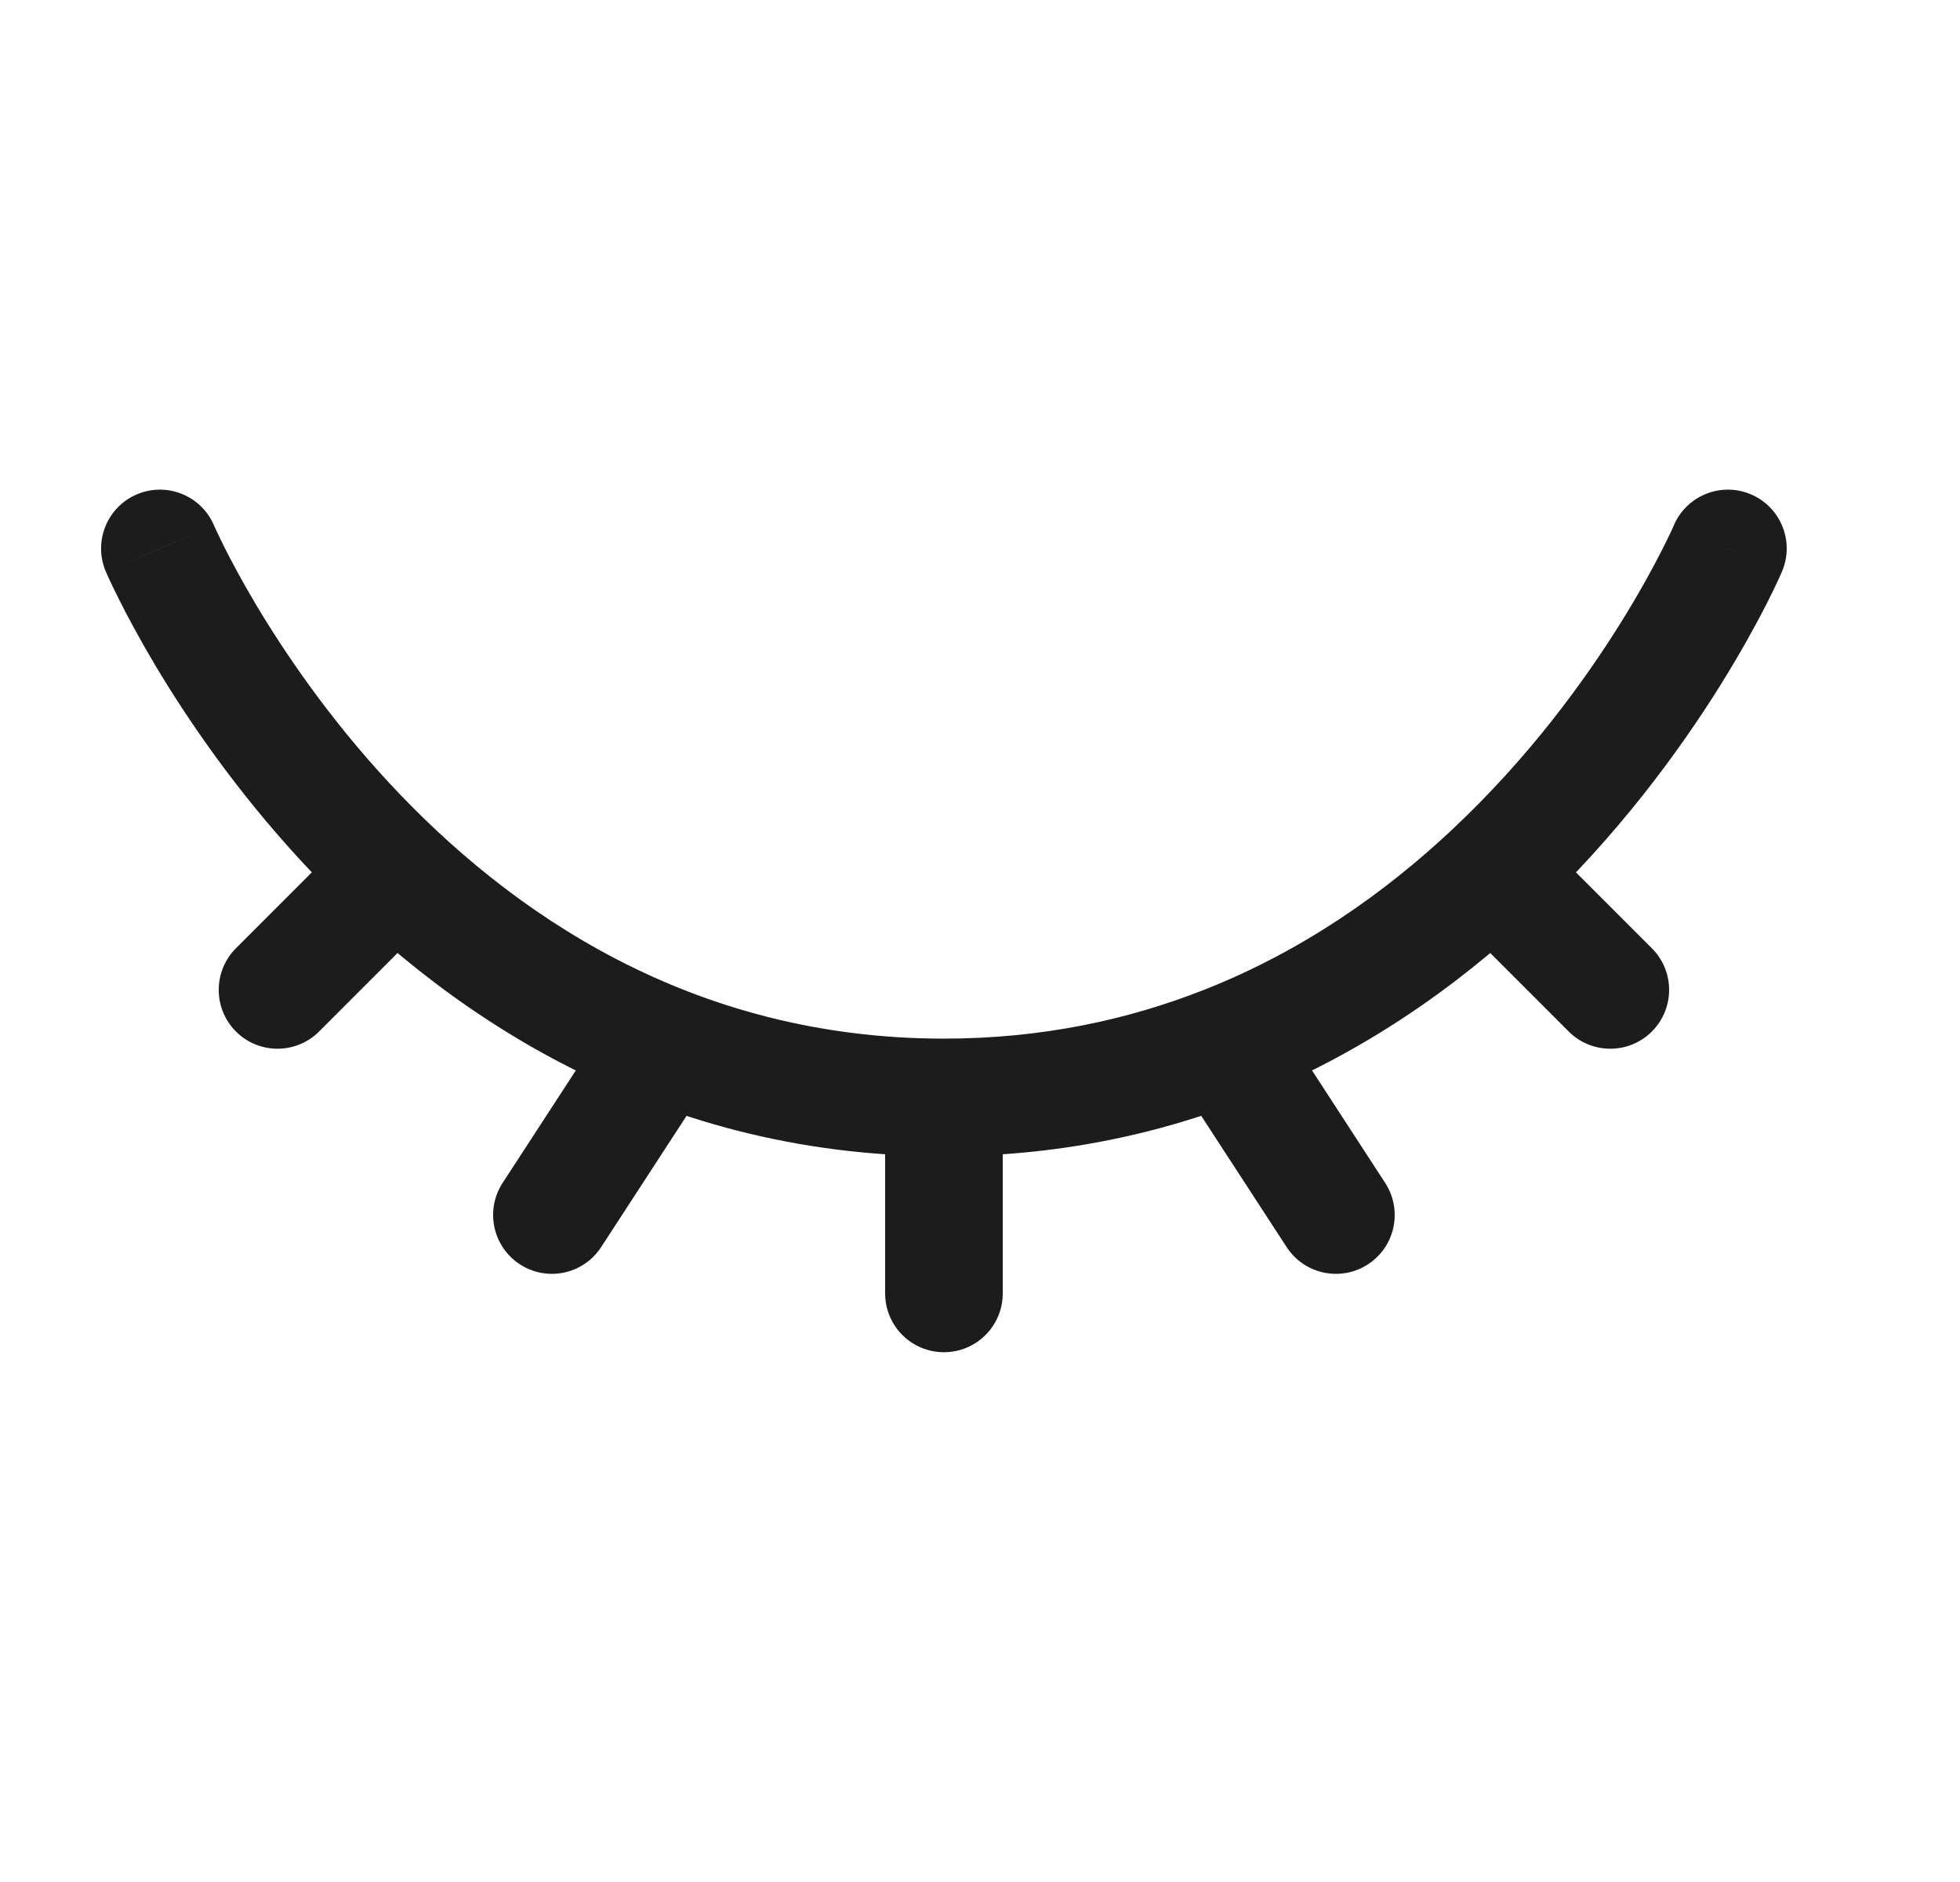 <svg width="25" height="24" viewBox="0 0 25 24" fill="none" xmlns="http://www.w3.org/2000/svg">
<path d="M2.729 6.699C2.566 6.318 2.125 6.142 1.744 6.305C1.364 6.468 1.187 6.909 1.35 7.29L2.729 6.699ZM9.081 13.732C9.307 13.385 9.209 12.921 8.862 12.695C8.514 12.469 8.05 12.567 7.824 12.914L9.081 13.732ZM6.411 15.085C6.185 15.433 6.284 15.897 6.631 16.123C6.978 16.349 7.442 16.251 7.668 15.903L6.411 15.085ZM22.729 7.29C22.892 6.909 22.716 6.468 22.335 6.305C21.954 6.142 21.514 6.318 21.35 6.699L22.729 7.29ZM20.009 13.154C20.302 13.447 20.777 13.447 21.07 13.154C21.363 12.861 21.363 12.386 21.07 12.093L20.009 13.154ZM11.29 16.494C11.29 16.909 11.626 17.244 12.04 17.244C12.454 17.244 12.79 16.909 12.79 16.494H11.29ZM16.411 15.903C16.637 16.251 17.102 16.349 17.449 16.123C17.796 15.897 17.894 15.433 17.668 15.085L16.411 15.903ZM5.57 11.654C5.863 11.361 5.863 10.886 5.57 10.593C5.277 10.3 4.802 10.3 4.509 10.593L5.57 11.654ZM3.009 12.093C2.717 12.386 2.717 12.861 3.009 13.154C3.302 13.447 3.777 13.447 4.07 13.154L3.009 12.093ZM12.04 13.245C8.816 13.245 6.501 11.639 4.964 9.984C4.196 9.157 3.633 8.327 3.262 7.705C3.077 7.394 2.942 7.137 2.853 6.96C2.809 6.871 2.777 6.803 2.756 6.759C2.746 6.736 2.738 6.72 2.734 6.71C2.732 6.705 2.73 6.701 2.729 6.699C2.729 6.699 2.729 6.699 2.729 6.699C2.729 6.699 2.729 6.699 2.04 6.995C1.35 7.29 1.35 7.29 1.35 7.29C1.35 7.29 1.351 7.291 1.351 7.291C1.351 7.292 1.352 7.293 1.352 7.294C1.353 7.295 1.354 7.297 1.355 7.3C1.357 7.305 1.36 7.311 1.363 7.319C1.371 7.336 1.381 7.359 1.394 7.388C1.421 7.446 1.46 7.528 1.512 7.631C1.614 7.837 1.768 8.126 1.973 8.472C2.384 9.162 3.008 10.082 3.865 11.005C5.578 12.85 8.264 14.745 12.04 14.745V13.245ZM15.352 12.625C14.382 13.007 13.281 13.245 12.04 13.245V14.745C13.478 14.745 14.764 14.469 15.902 14.021L15.352 12.625ZM7.824 12.914L6.411 15.085L7.668 15.903L9.081 13.732L7.824 12.914ZM22.04 6.995C21.35 6.699 21.35 6.699 21.35 6.699C21.35 6.699 21.351 6.698 21.351 6.698C21.351 6.698 21.35 6.699 21.35 6.7C21.349 6.703 21.347 6.707 21.344 6.714C21.338 6.727 21.329 6.748 21.316 6.776C21.289 6.832 21.248 6.917 21.192 7.027C21.08 7.247 20.909 7.563 20.675 7.938C20.207 8.69 19.496 9.666 18.526 10.576L19.553 11.67C20.642 10.648 21.431 9.56 21.948 8.731C22.207 8.315 22.4 7.961 22.529 7.709C22.593 7.582 22.642 7.481 22.675 7.41C22.692 7.374 22.704 7.346 22.713 7.326C22.718 7.315 22.721 7.307 22.724 7.301C22.725 7.298 22.726 7.296 22.727 7.294C22.728 7.293 22.728 7.292 22.728 7.292C22.729 7.291 22.729 7.29 22.729 7.29C22.729 7.29 22.729 7.29 22.729 7.29C22.729 7.29 22.729 7.29 22.04 6.995ZM18.526 10.576C17.667 11.383 16.614 12.129 15.352 12.625L15.902 14.021C17.375 13.441 18.586 12.578 19.553 11.67L18.526 10.576ZM18.509 11.654L20.009 13.154L21.07 12.093L19.57 10.593L18.509 11.654ZM11.29 13.995V16.494H12.79V13.995H11.29ZM14.998 13.732L16.411 15.903L17.668 15.085L16.256 12.914L14.998 13.732ZM4.509 10.593L3.009 12.093L4.07 13.154L5.57 11.654L4.509 10.593Z" fill="#1C1C1C"/>
</svg>
